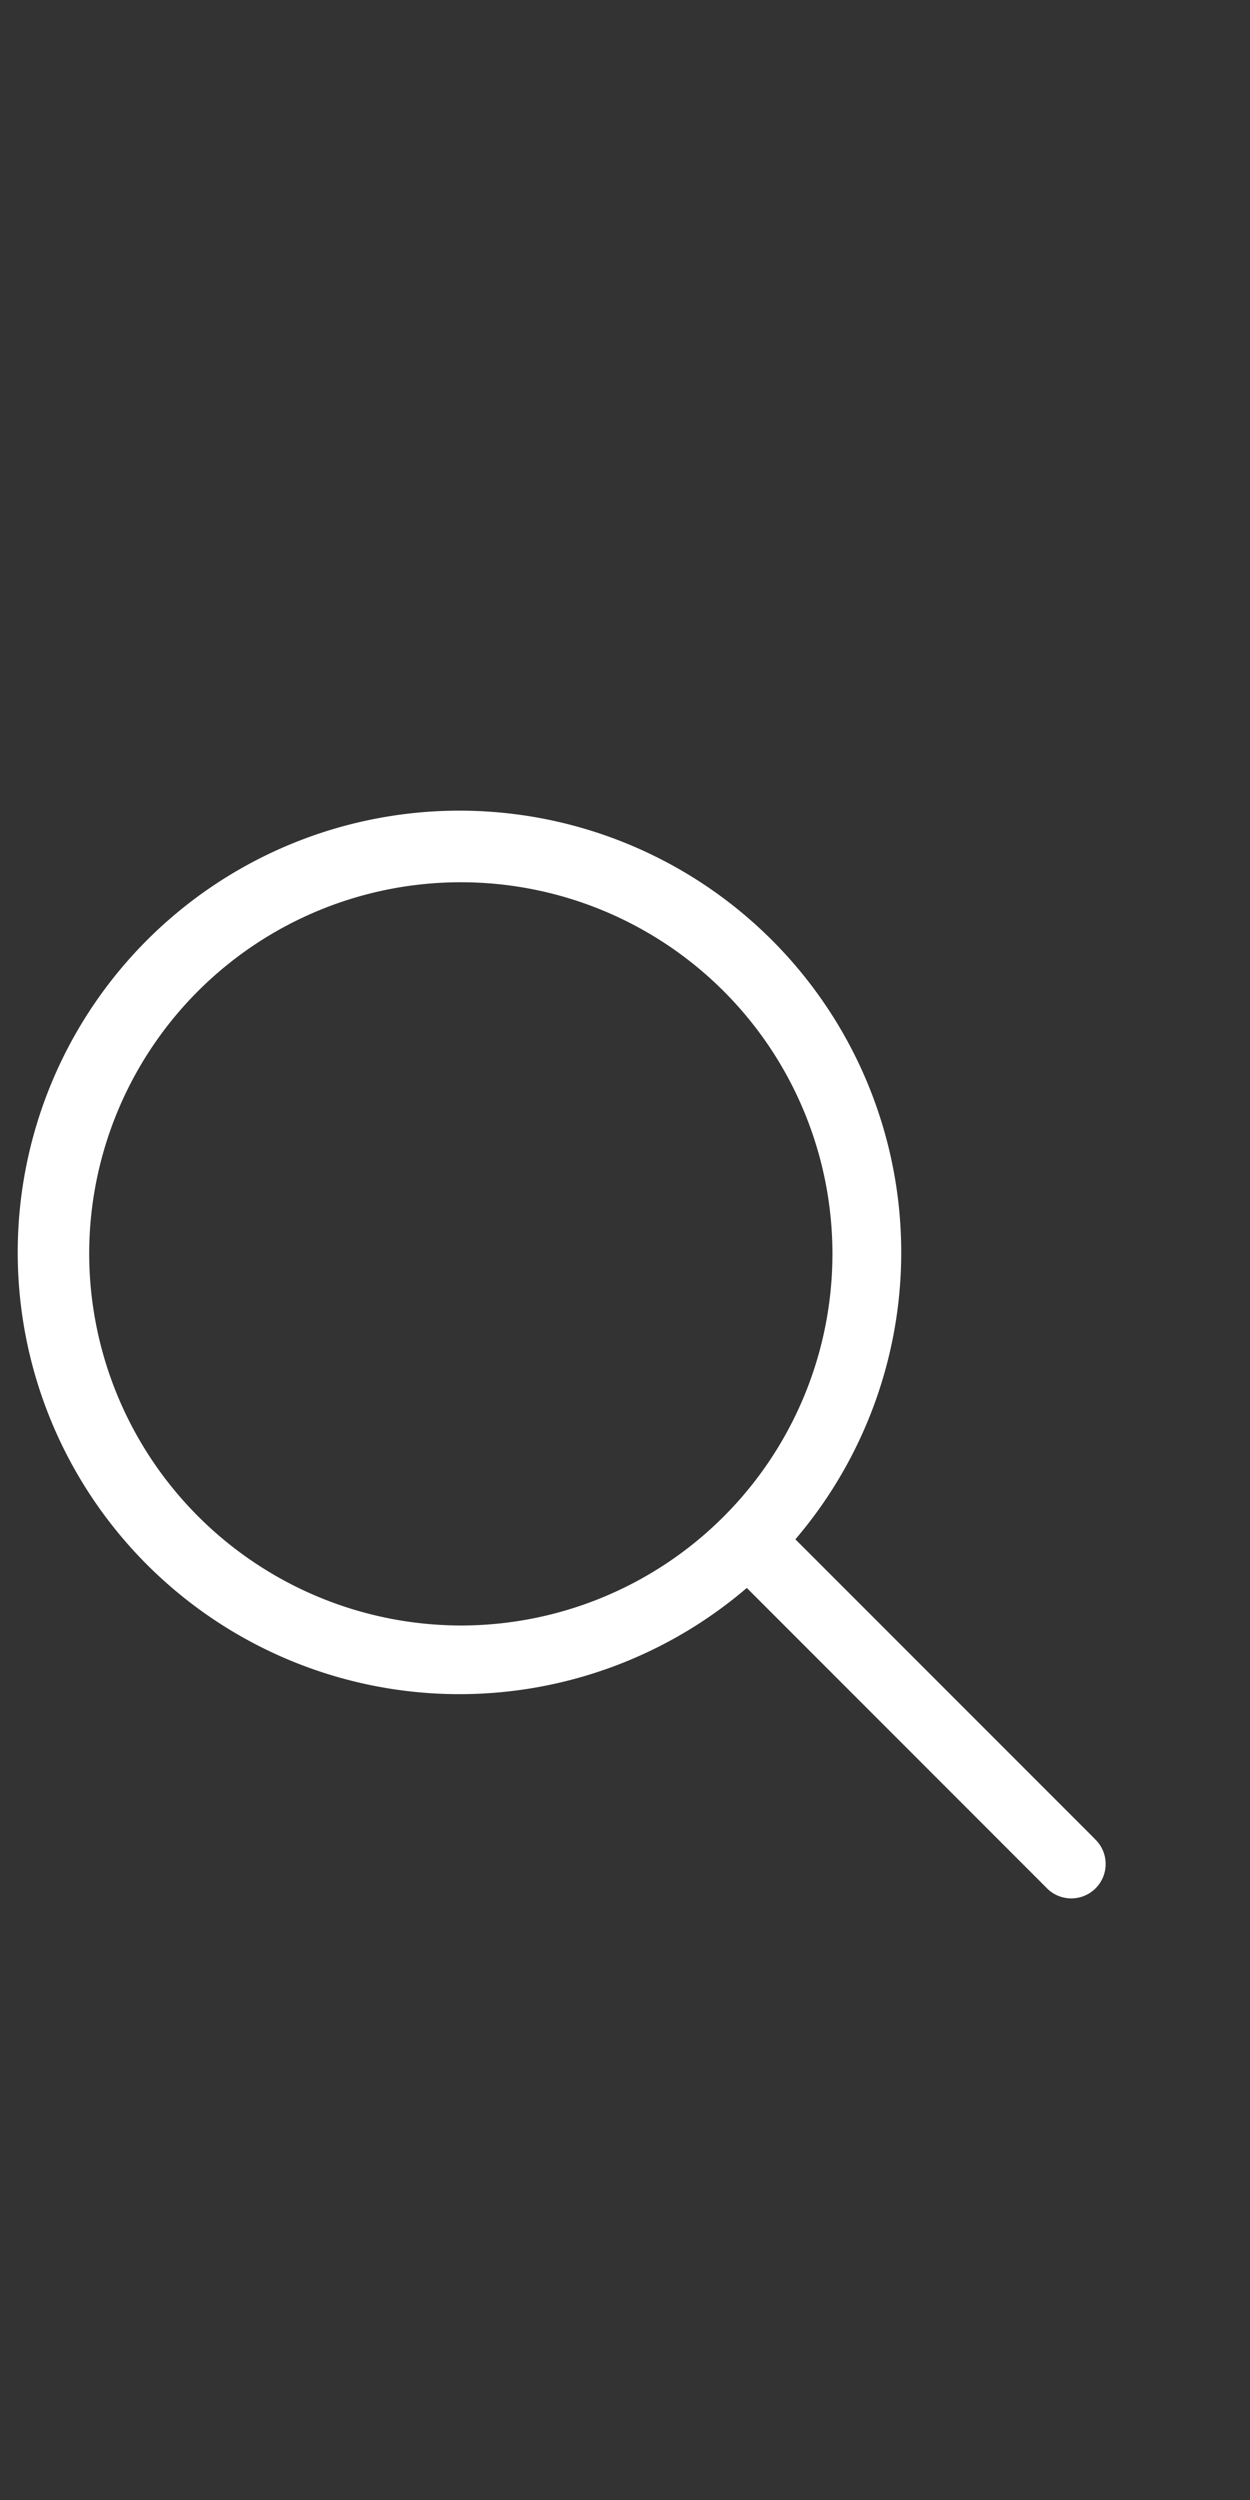 <svg xmlns="http://www.w3.org/2000/svg" viewBox="0 0 20 40">
  <rect x="0" y="0" width="20" height="40" fill="#333333" stroke="none"/>
  <defs>
    <style>
      <!-- .a {
        fill: none;
      } -->

      .b {
        fill: #fff;
      }

      <!-- .c {
        fill: #86868b;
      } -->
    </style>
  </defs>
  <title>image_large_1</title>
  <g>
    <!-- <path class="c" d="M17.512,73.417l-4.786-4.788a7.068,7.068,0,1,0-.777.778l4.785,4.788a.55.55,0,1,0,.777-.777ZM1.427,64.054a5.946,5.946,0,1,1,5.946,5.954A5.957,5.957,0,0,1,1.427,64.054Z"/> -->
    <!-- <rect class="a" width="18" height="100"/> -->
    <path class="b" d="M17.512,29.417l-4.786-4.788a7.068,7.068,0,1,0-.777.778l4.785,4.788a.55.55,0,1,0,.777-.777ZM1.427,20.054a5.946,5.946,0,1,1,5.946,5.954A5.957,5.957,0,0,1,1.427,20.054Z"/>
  </g>
</svg>